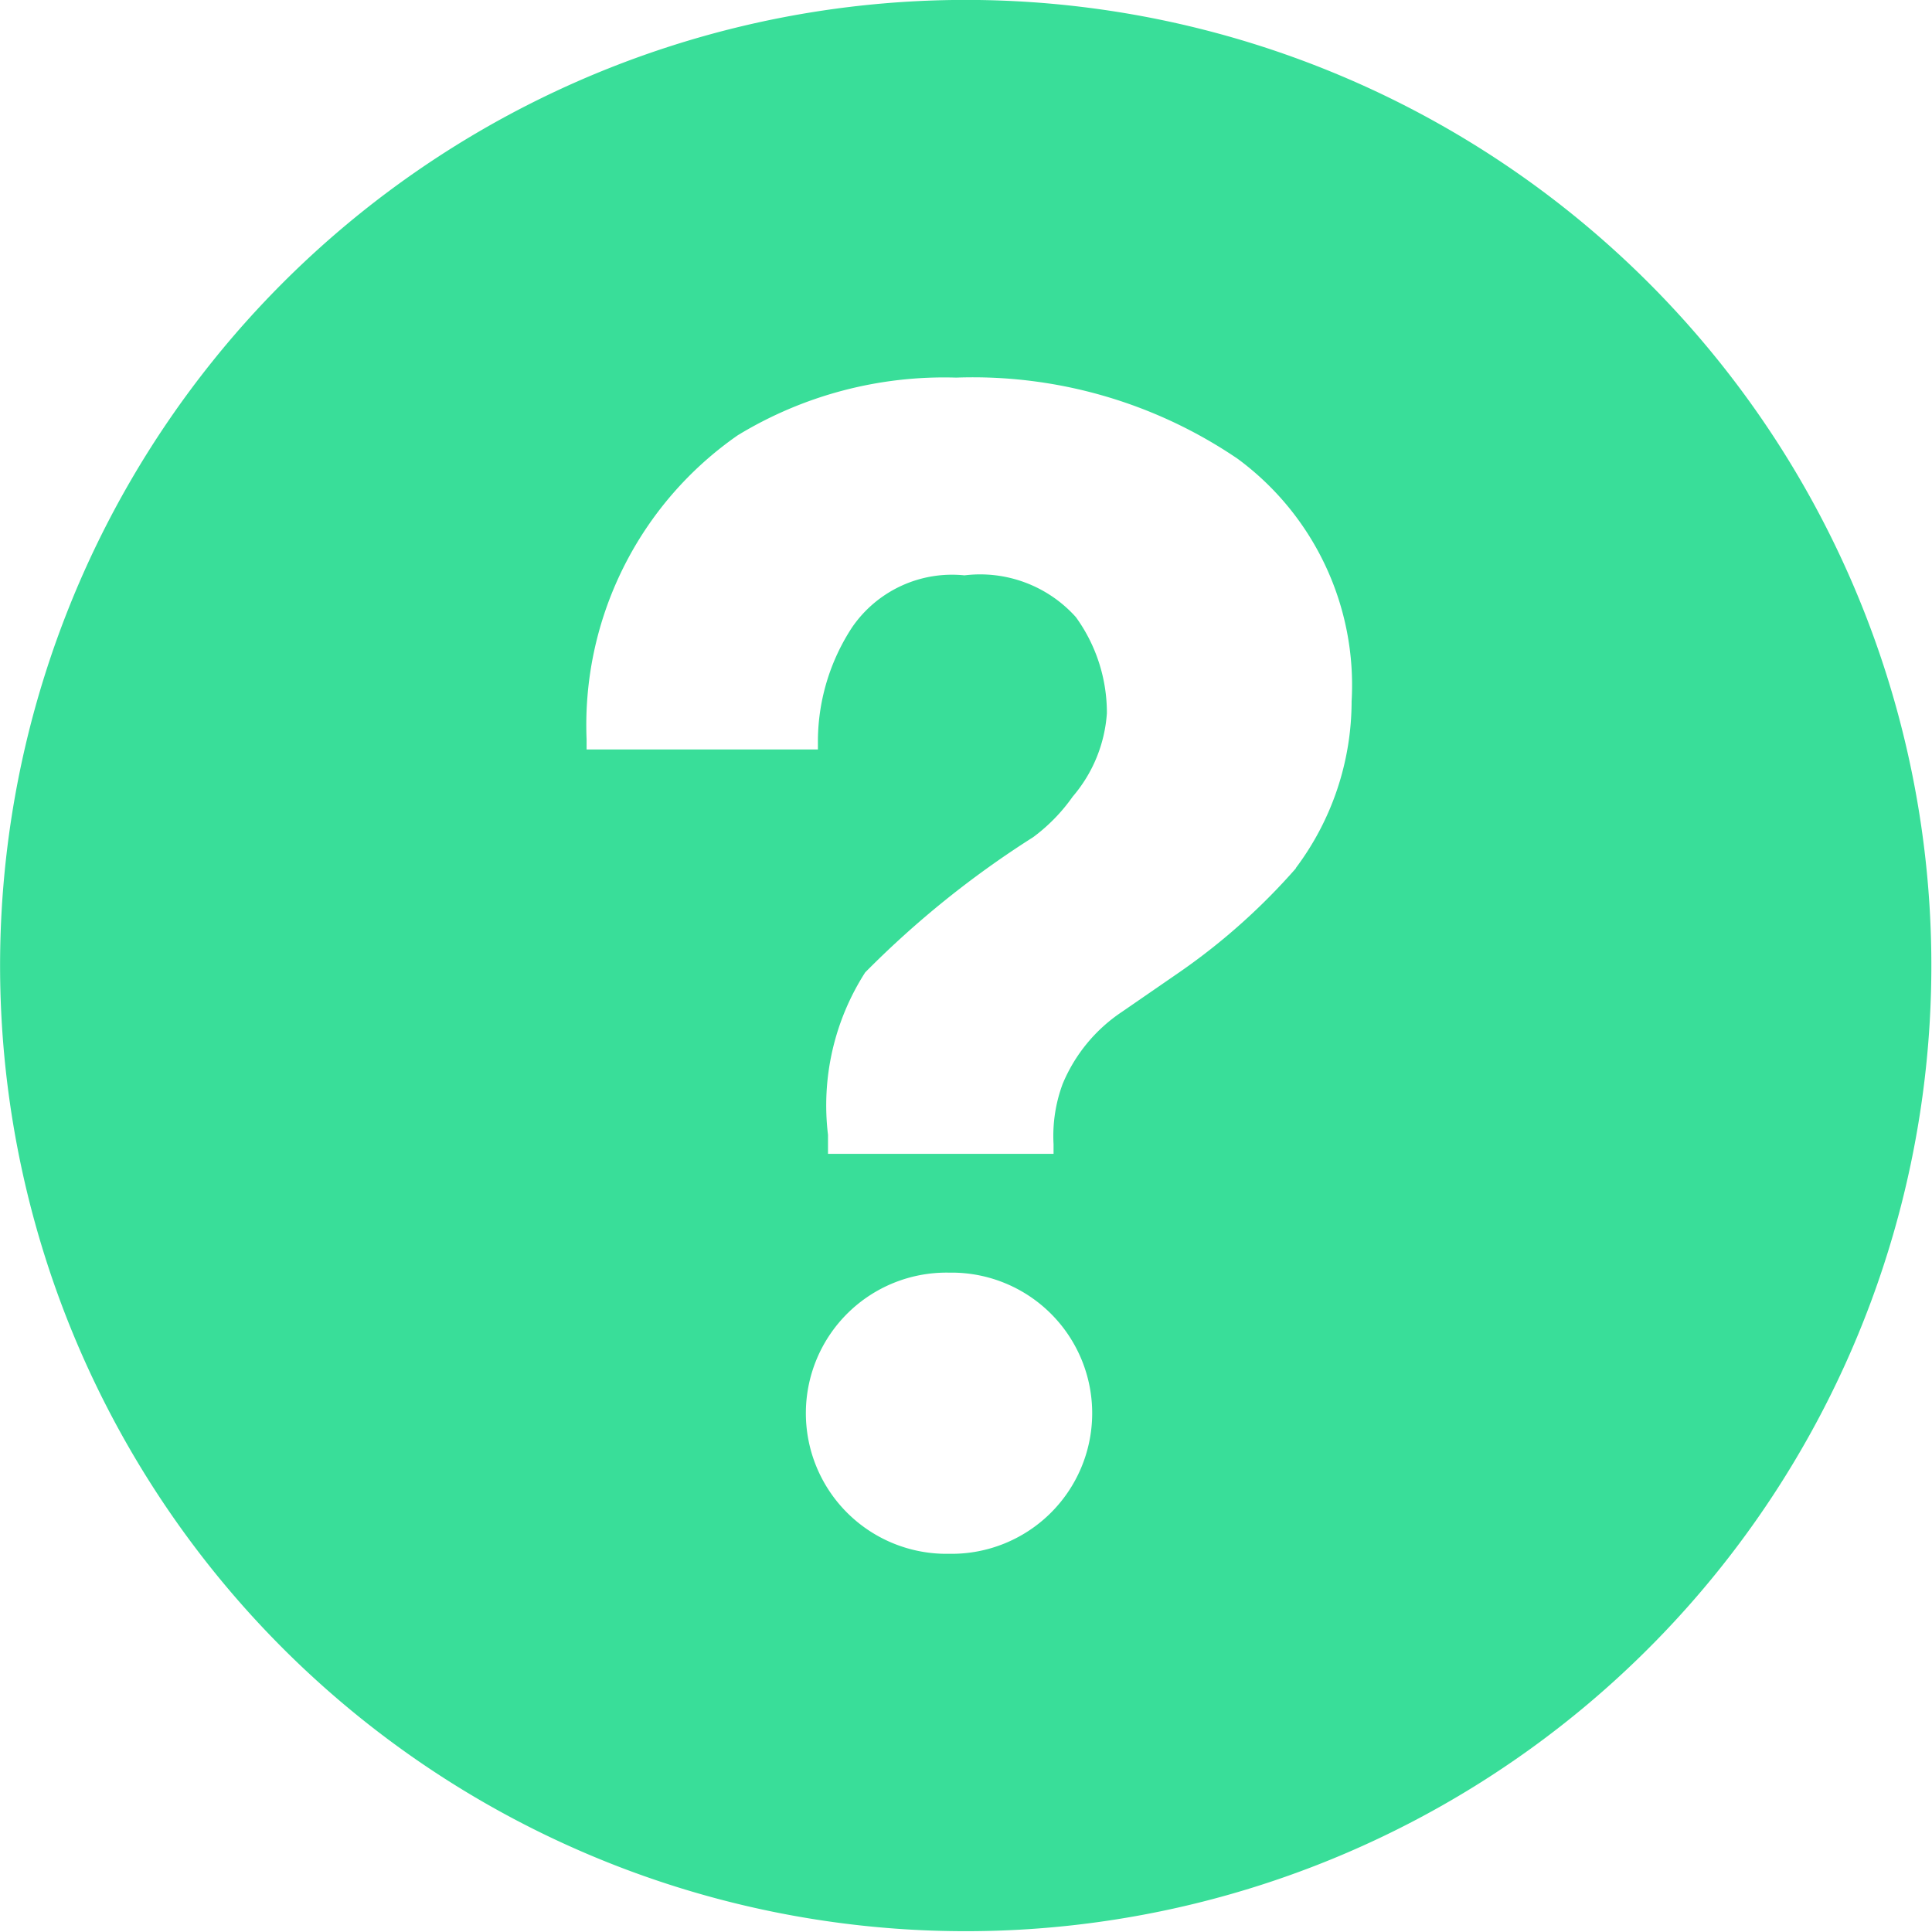 <svg xmlns="http://www.w3.org/2000/svg" width="13.405" height="13.405" viewBox="0 0 13.405 13.405">
  <g id="Group_104" data-name="Group 104" transform="translate(0 0)">
    <path id="Path_279" data-name="Path 279" d="M6.613,0A6.7,6.7,0,1,0,13.4,6.612,6.7,6.7,0,0,0,6.613,0Zm-.02,10.781H6.556A.975.975,0,0,1,6.578,8.83h.034a.975.975,0,1,1-.019,1.951Zm2.4-4.758a4.42,4.42,0,0,1-.8.716l-.409.282a1.115,1.115,0,0,0-.411.5,1.038,1.038,0,0,0-.063.419v.066H5.745l0-.132a1.708,1.708,0,0,1,.258-1.127,6.642,6.642,0,0,1,1.165-.938,1.227,1.227,0,0,0,.275-.282.992.992,0,0,0,.237-.578,1.131,1.131,0,0,0-.215-.667.892.892,0,0,0-.773-.29.841.841,0,0,0-.78.361,1.448,1.448,0,0,0-.237.779V5.2H4.07l0-.07A2.449,2.449,0,0,1,5.119,3.02a2.755,2.755,0,0,1,1.515-.4,3.267,3.267,0,0,1,1.953.563,1.951,1.951,0,0,1,.791,1.684A1.928,1.928,0,0,1,8.99,6.024Zm0,0" transform="translate(0 0)" fill="#39de99"/>
  </g>
</svg>
